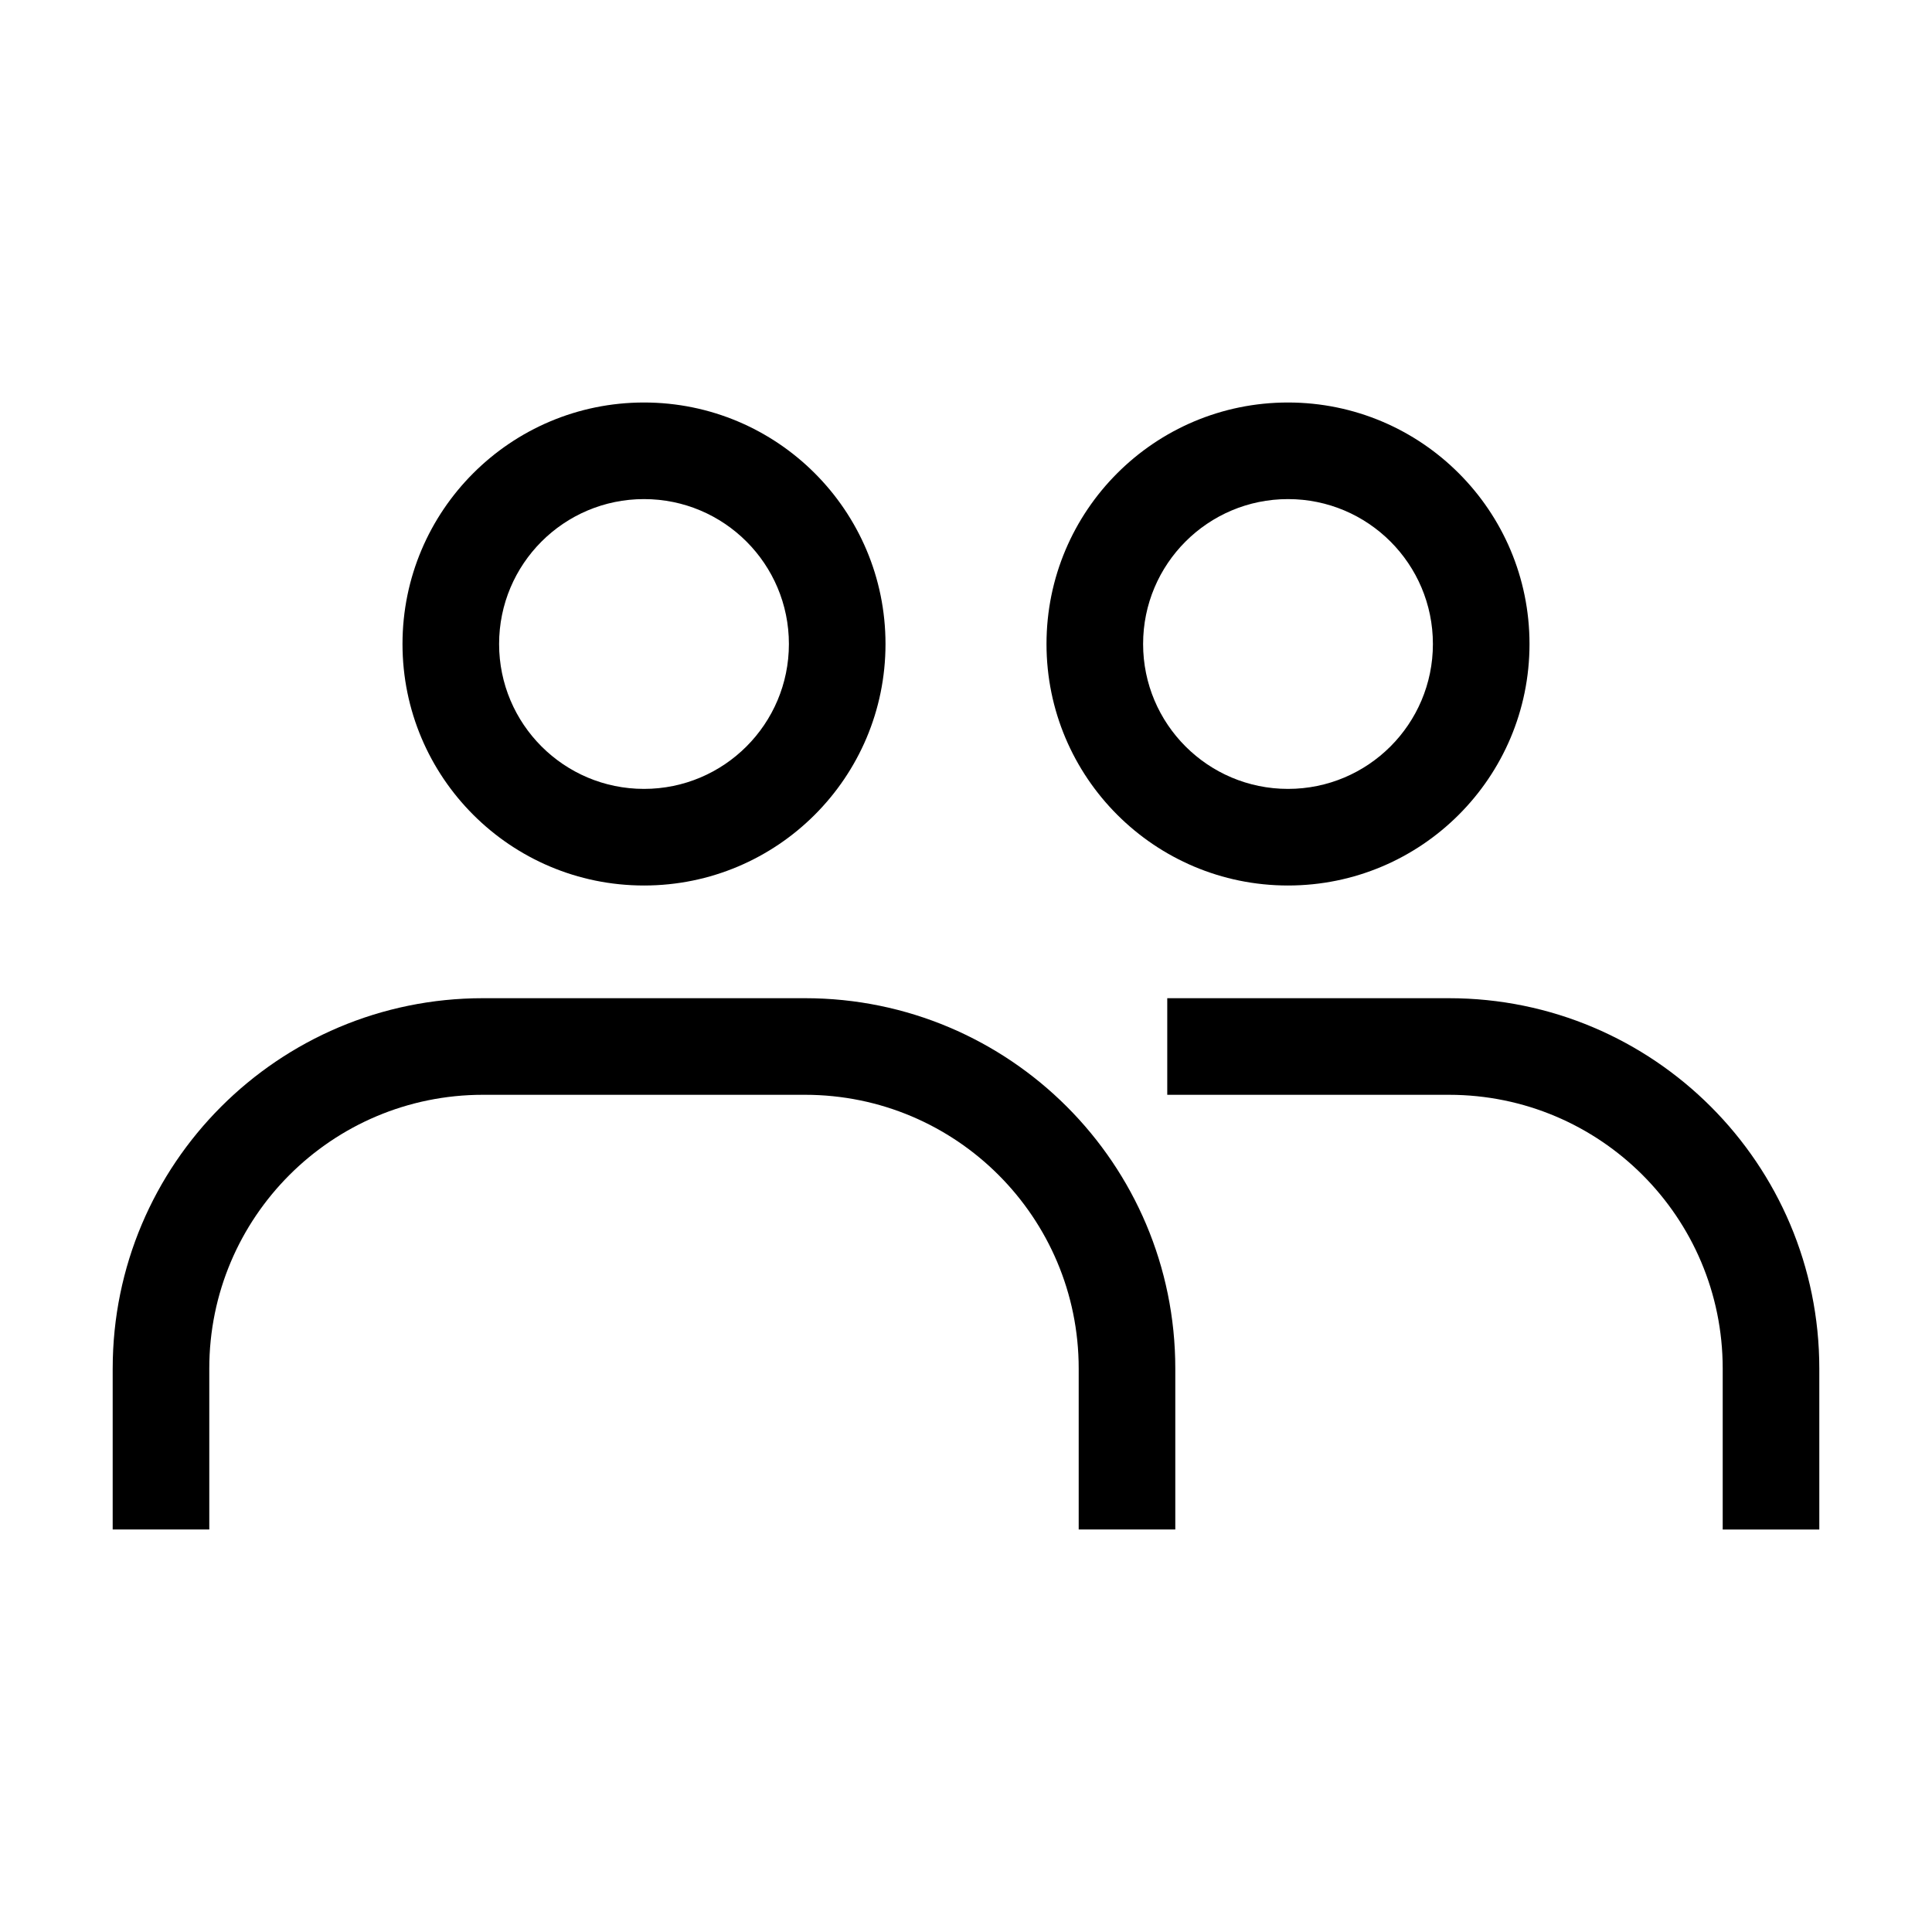 <!-- Generated by IcoMoon.io -->
<svg version="1.1" xmlns="http://www.w3.org/2000/svg" width="512" height="512" viewBox="0 0 512 512">
<title></title>
<g id="icomoon-ignore">
</g>
<path d="M170.667 209.066c-21.208 0-38.4-17.192-38.4-38.4s17.192-38.4 38.4-38.4c21.208 0 38.4 17.192 38.4 38.4s-17.192 38.4-38.4 38.4zM341.334 209.066c-21.207 0-38.4-17.192-38.4-38.4s17.192-38.4 38.4-38.4c21.207 0 38.4 17.192 38.4 38.4s-17.192 38.4-38.4 38.4zM170.667 234.667c35.346 0 64-28.654 64-64s-28.654-64-64-64c-35.346 0-64 28.654-64 64s28.654 64 64 64zM341.334 234.667c35.345 0 64-28.654 64-64s-28.655-64-64-64c-35.347 0-64 28.654-64 64s28.653 64 64 64z"></path>
<path d="M29.866 362.666c0-54.197 43.936-98.133 98.133-98.133h85.334c54.197 0 98.133 43.936 98.133 98.134v42.666h-25.6v-42.666c0-40.060-32.474-72.534-72.534-72.534h-85.334c-40.059 0-72.534 32.474-72.534 72.534v42.666h-25.6v-42.666zM384 290.134h-74.666v-25.6h74.666c54.197 0 98.134 43.936 98.134 98.134v42.666h-25.6v-42.666c0-40.060-32.474-72.534-72.534-72.534z"></path>
</svg>
